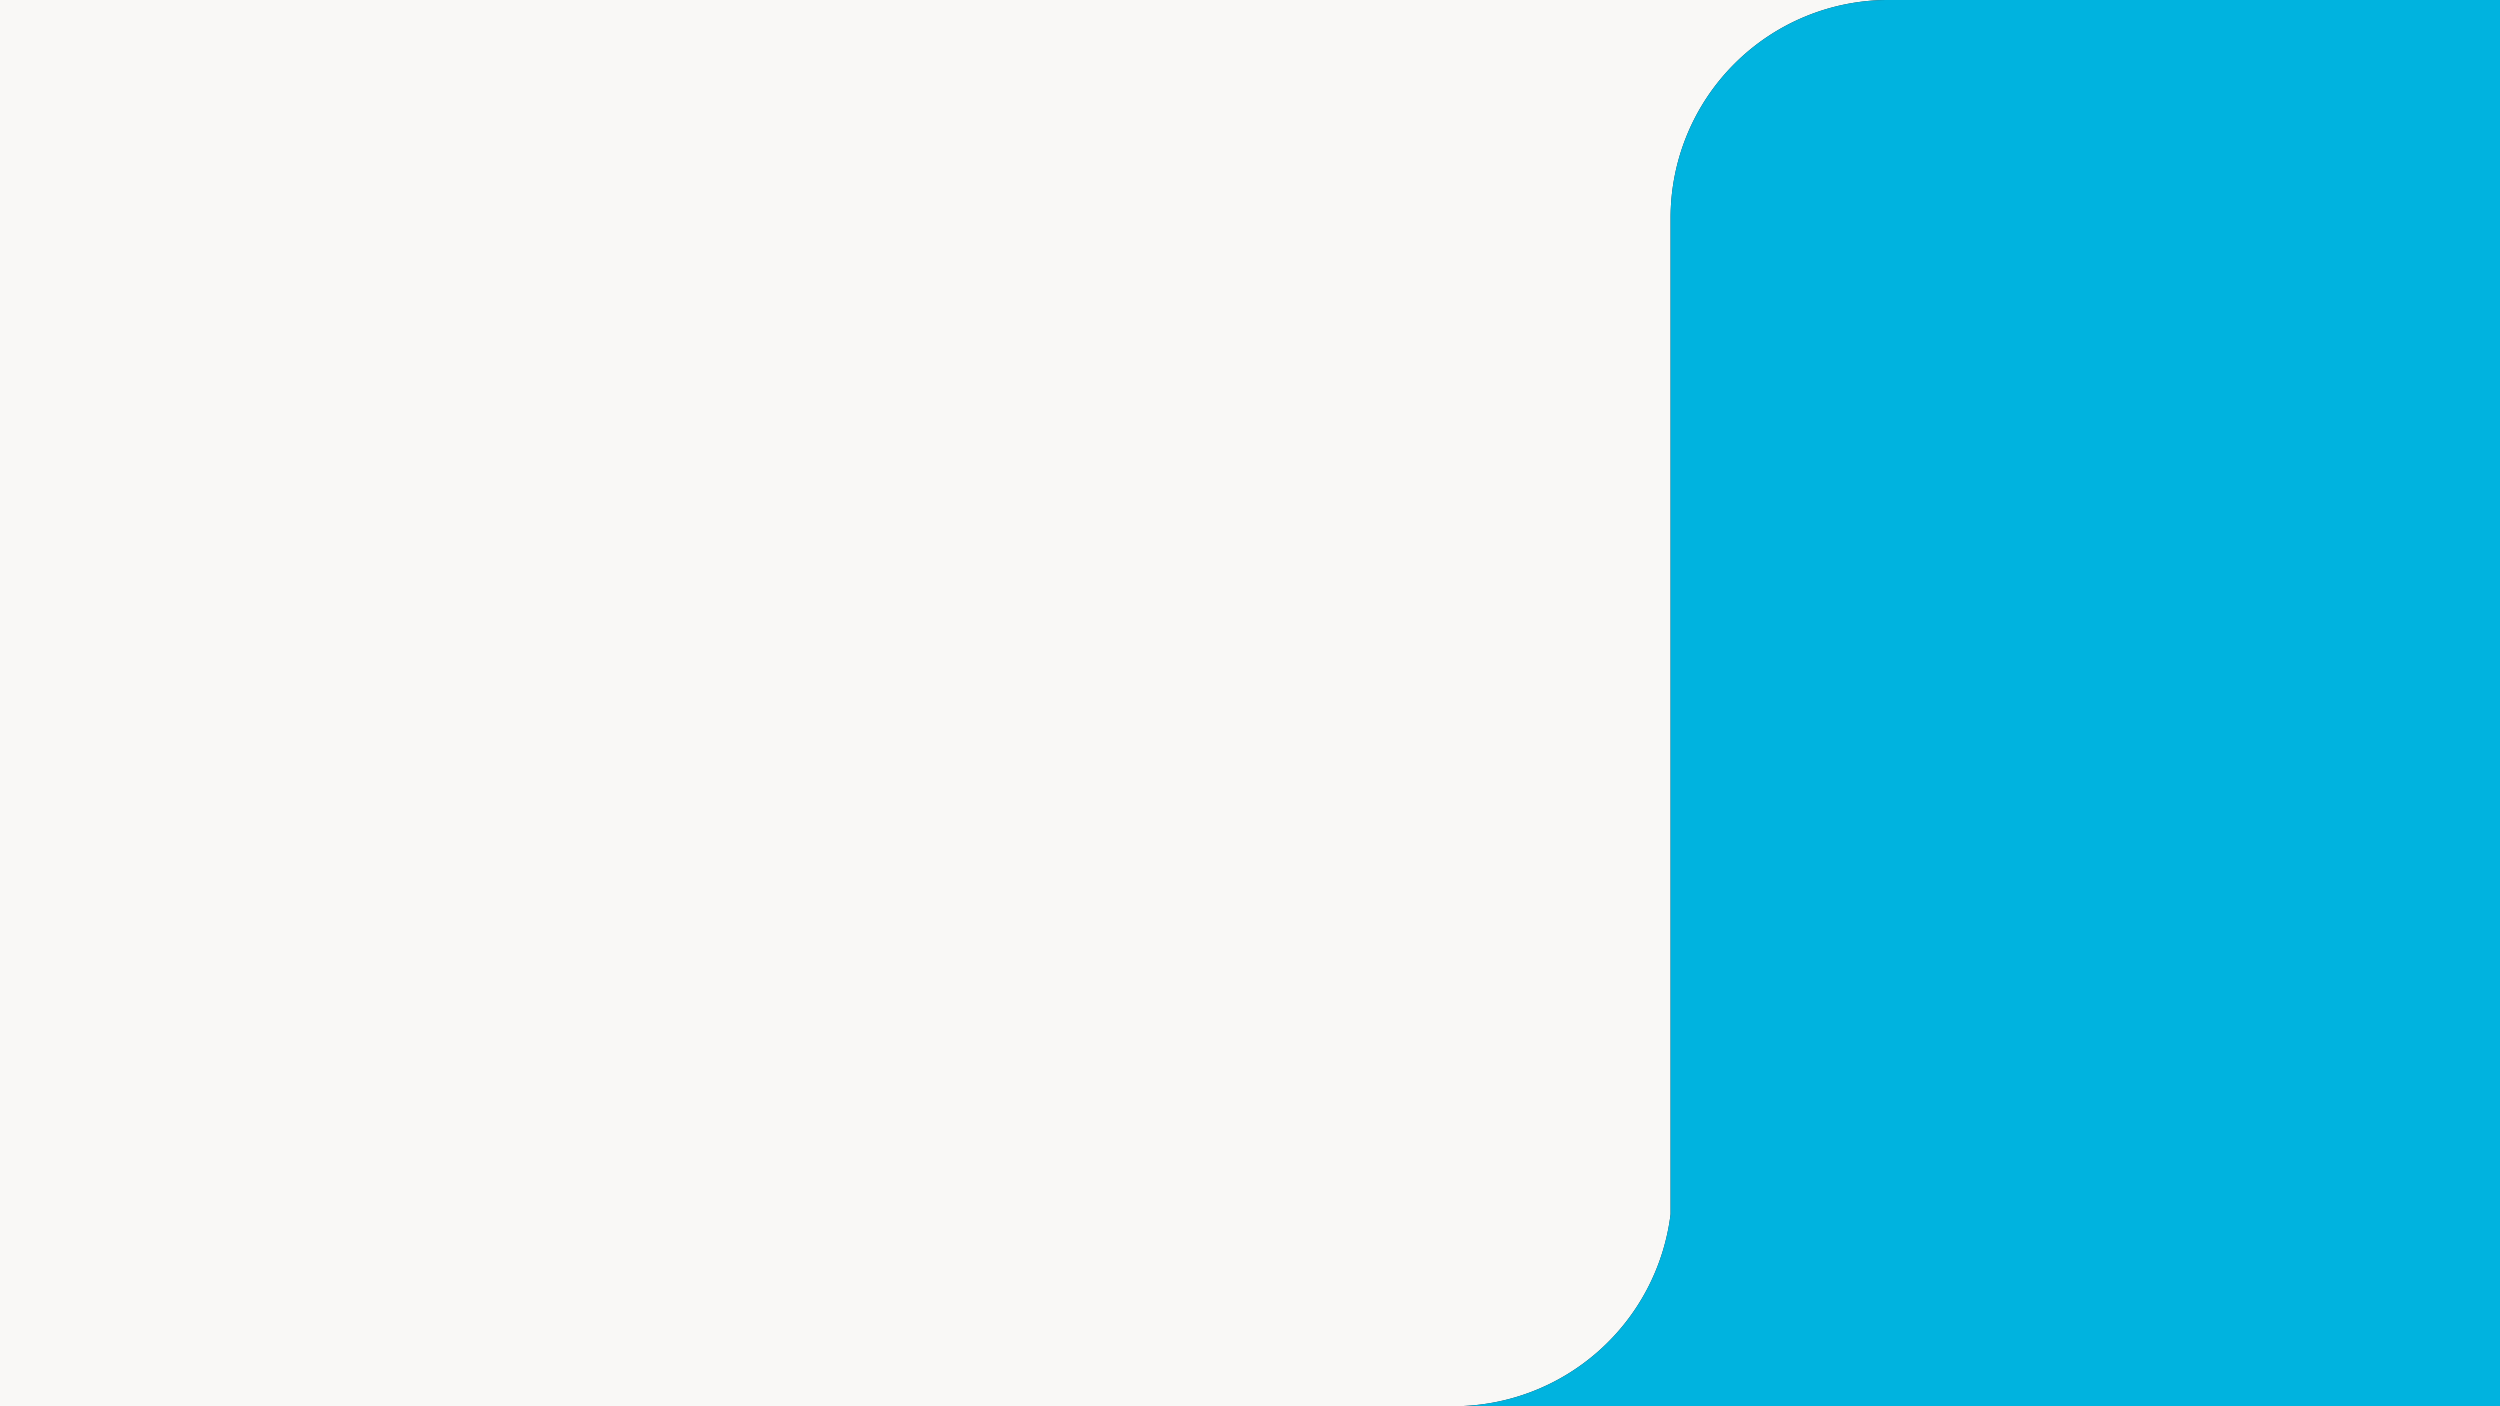 <svg id="background" data-name="background-svg" xmlns="http://www.w3.org/2000/svg" xmlns:xlink="http://www.w3.org/1999/xlink" width="1536" height="864" viewBox="0 0 1536 864">
  <rect x="0" y="0" width="1536" height="864" fill="#333333" stroke="none"/>
  <g id="background" data-name="background-svg">
    <path id="Path_8426" data-name="Path 8426" d="M1160.28,0a133.876,133.876,0,0,0-133.87,133.87V746A134.561,134.561,0,0,1,892.89,864H0V0Z" fill="#f9f8f6"/>
    <path id="Path_8427" data-name="Path 8427" d="M1536,0V863.91H1027.46V864H892.89a134.561,134.561,0,0,0,133.52-118V133.87A133.876,133.876,0,0,1,1160.28,0Z" fill="#00b3df"/>
  </g>
</svg>
